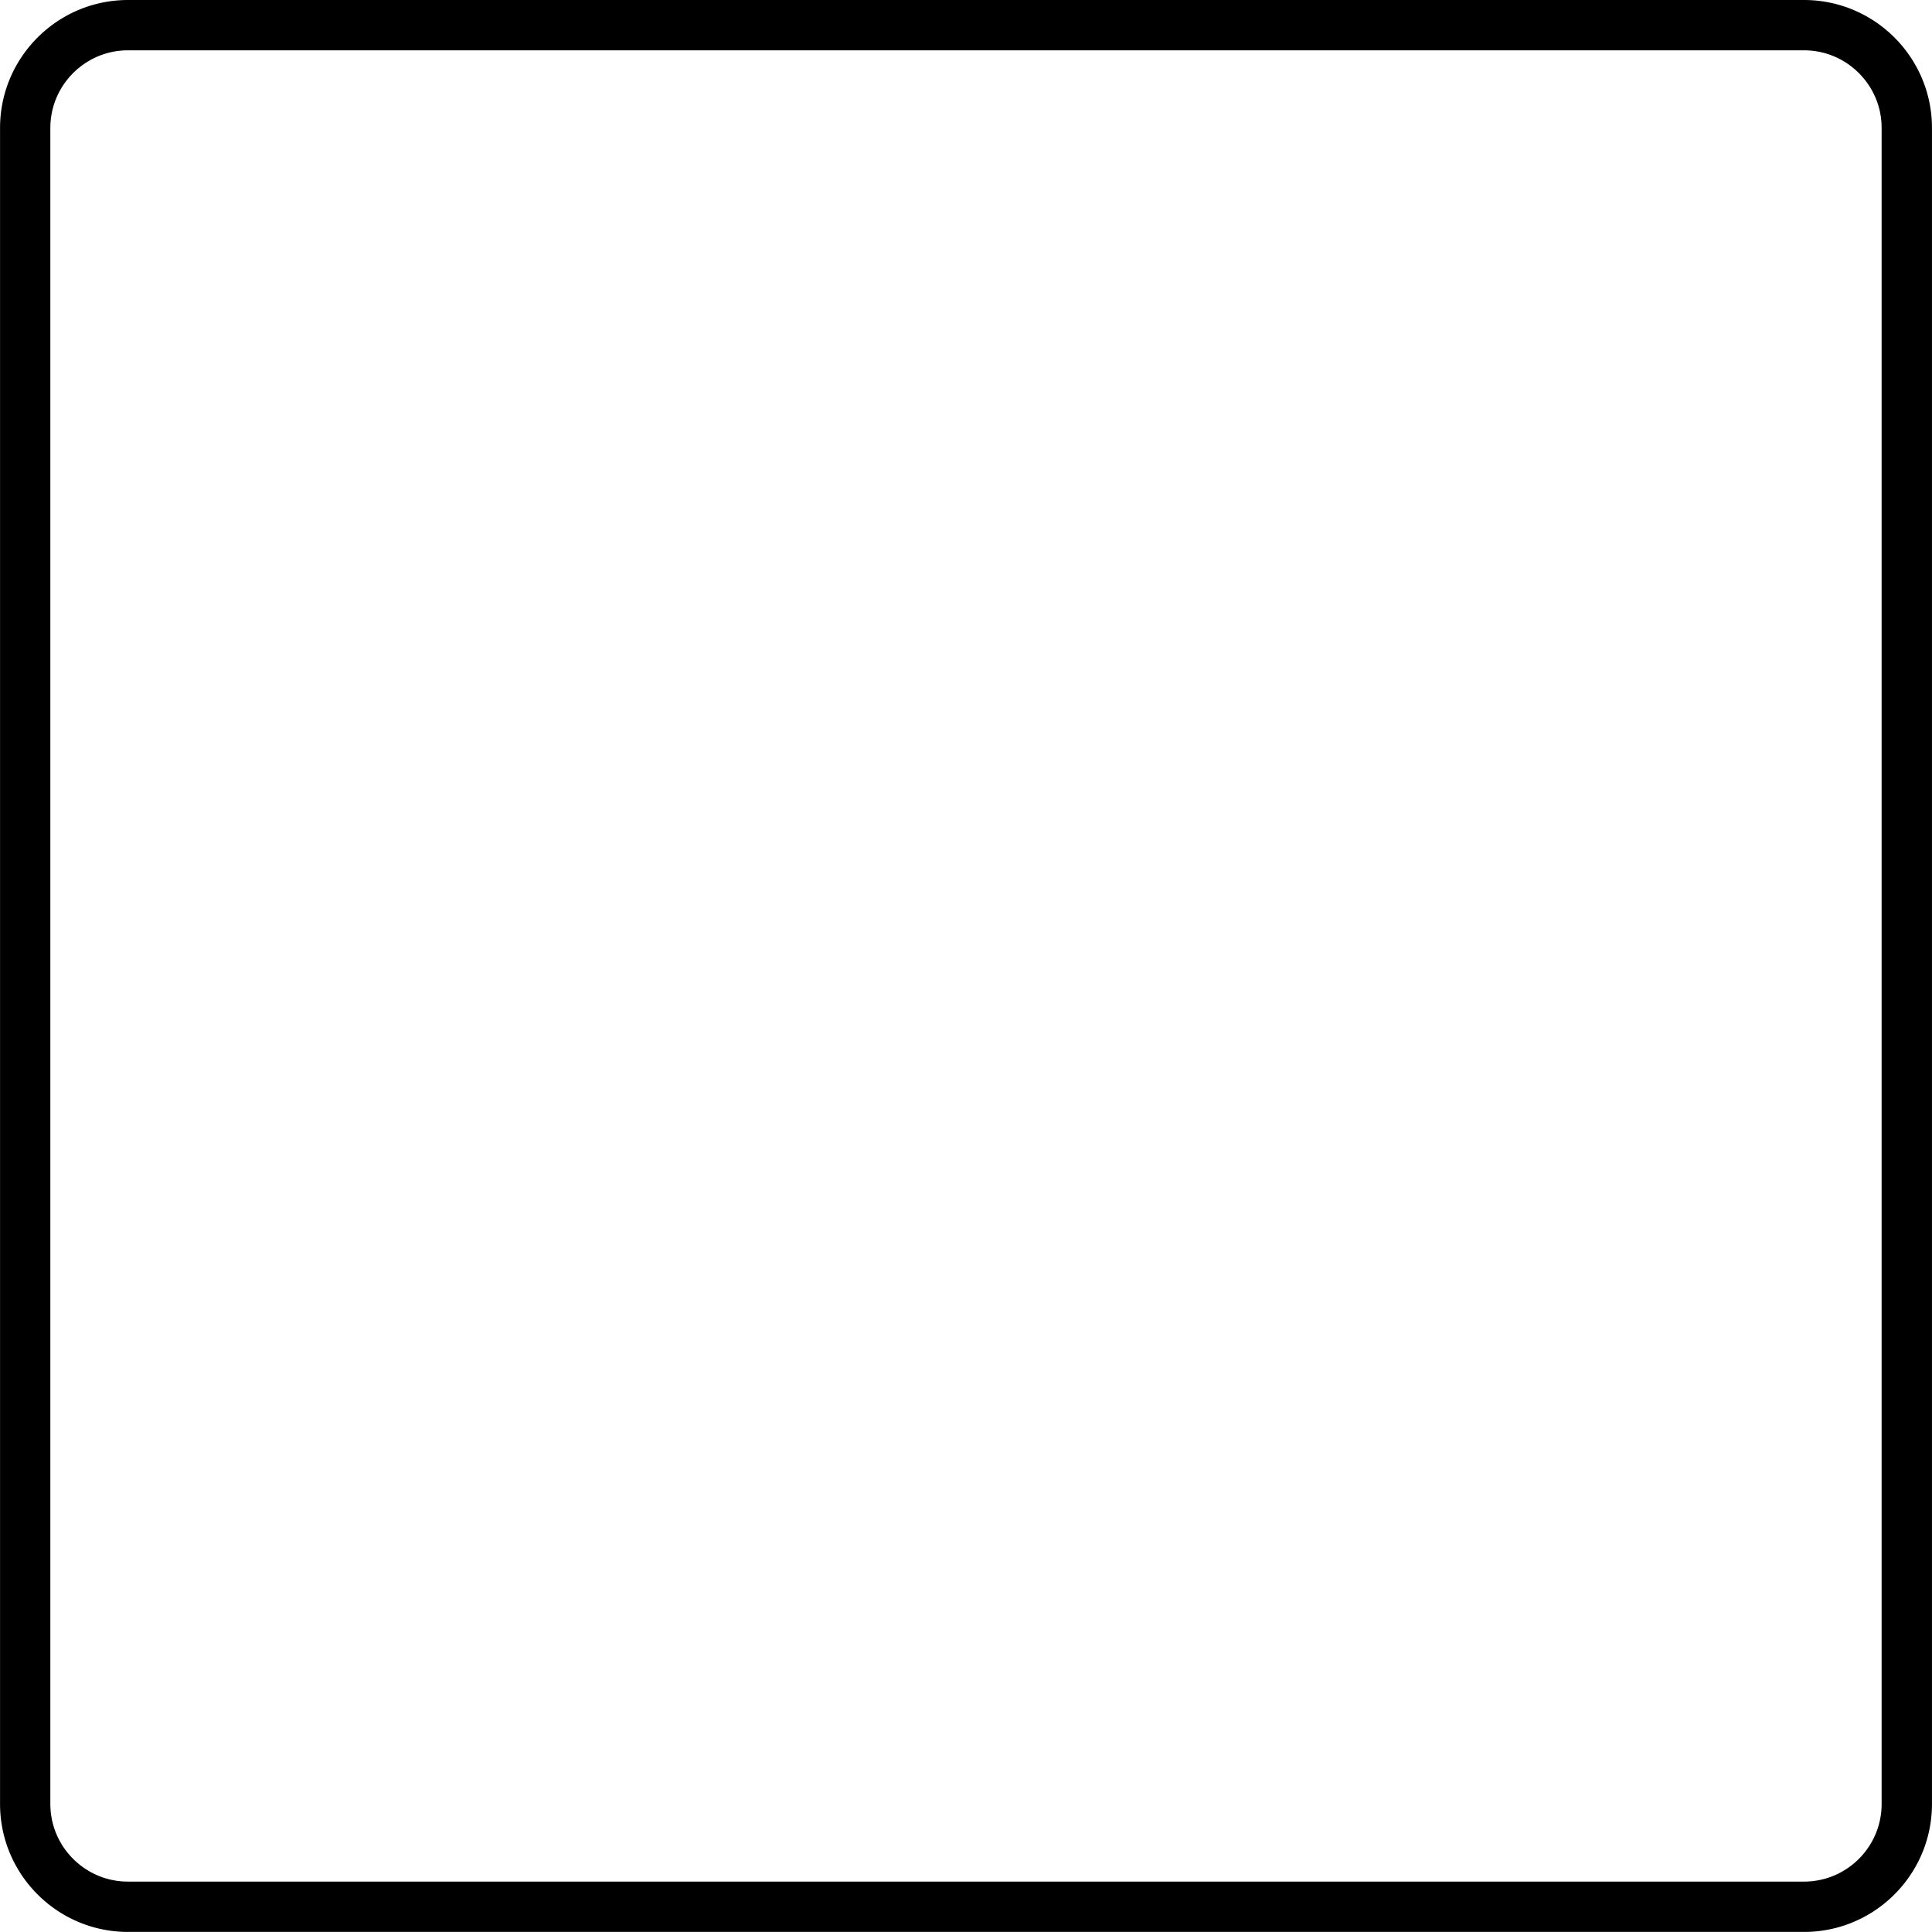<?xml version="1.0" encoding="UTF-8" standalone="no"?><!DOCTYPE svg PUBLIC "-//W3C//DTD SVG 1.1//EN" "http://www.w3.org/Graphics/SVG/1.1/DTD/svg11.dtd"><svg width="100%" height="100%" viewBox="0 0 3840 3840" version="1.1" xmlns="http://www.w3.org/2000/svg" xmlns:xlink="http://www.w3.org/1999/xlink" xml:space="preserve" xmlns:serif="http://www.serif.com/" style="fill-rule:evenodd;clip-rule:evenodd;stroke-linejoin:round;stroke-miterlimit:2;"><path d="M3586.27,0.001l0.822,0.004l0.821,0.007l0.822,0.009l0.82,0.012l0.82,0.014l0.819,0.017l0.819,0.019l0.817,0.022l0.818,0.025l0.816,0.027l0.816,0.03l0.816,0.032l0.814,0.035l0.814,0.037l0.814,0.04l0.812,0.043l0.812,0.045l0.812,0.048l0.81,0.05l0.81,0.053l0.81,0.055l0.808,0.058l0.808,0.06l0.807,0.063l0.807,0.065l0.806,0.068l0.805,0.07l0.804,0.073l0.804,0.075l0.803,0.078l0.802,0.08l0.801,0.083l0.801,0.085l0.8,0.088l0.799,0.09l0.799,0.093l0.798,0.095l0.797,0.098l0.796,0.1l0.795,0.102l0.795,0.105l0.794,0.108l0.793,0.11l0.793,0.112l0.791,0.115l0.791,0.117l0.79,0.119l0.789,0.122l0.789,0.125l0.787,0.127l0.787,0.129l0.786,0.131l0.785,0.135l0.785,0.136l0.783,0.139l0.783,0.141l0.782,0.144l0.781,0.146l0.781,0.148l0.779,0.151l0.779,0.153l0.777,0.156l0.777,0.158l0.776,0.16l0.775,0.162l0.775,0.165l0.773,0.168l0.773,0.169l0.771,0.172l0.771,0.175l0.77,0.176l0.769,0.179l0.768,0.181l0.768,0.184l0.766,0.186l0.765,0.188l0.765,0.191l0.764,0.193l0.762,0.195l0.762,0.197l0.761,0.2l0.76,0.202l0.759,0.204l0.758,0.207l0.757,0.209l0.756,0.211l0.756,0.214l0.754,0.215l0.753,0.218l0.753,0.22l0.751,0.223l0.751,0.225l0.749,0.227l0.749,0.229l0.747,0.231l0.747,0.234l0.746,0.236l0.744,0.238l0.744,0.24l0.742,0.243l0.742,0.245l0.741,0.247l0.739,0.249l0.739,0.252l0.737,0.253l0.737,0.256l0.735,0.258l0.735,0.26l0.733,0.263l0.733,0.264l0.731,0.267l0.731,0.269l0.729,0.271l0.728,0.273l0.727,0.275l0.727,0.278l0.725,0.28l0.724,0.282l0.723,0.284l0.721,0.286l0.721,0.288l0.72,0.29l0.718,0.293l0.718,0.295l0.716,0.296l0.716,0.299l0.714,0.301l0.713,0.304l0.712,0.305l0.711,0.307l0.71,0.31l0.708,0.311l0.708,0.314l0.706,0.315l0.706,0.318l0.704,0.32l0.703,0.322l0.702,0.324l0.7,0.326l0.7,0.328l0.698,0.33l0.697,0.333l0.696,0.334l0.695,0.336l0.694,0.339l0.693,0.34l0.691,0.342l0.69,0.345l0.689,0.346l0.688,0.349l0.686,0.351l0.686,0.352l0.684,0.355l0.683,0.356l0.682,0.359l0.68,0.361l0.68,0.362l0.678,0.365l0.677,0.366l0.675,0.369l0.675,0.37l0.673,0.373l0.672,0.374l0.67,0.377l0.67,0.378l0.668,0.381l0.667,0.382l0.666,0.384l0.664,0.386l0.663,0.389l0.662,0.39l0.661,0.392l0.659,0.394l0.658,0.396l0.657,0.398l0.655,0.399l0.654,0.402l0.653,0.404l0.651,0.405l0.651,0.408l0.648,0.409l0.648,0.411l0.646,0.413l0.645,0.415l0.644,0.417l0.642,0.419l0.641,0.42l0.639,0.423l0.639,0.424l0.637,0.427l0.635,0.428l0.634,0.43l0.633,0.432l0.631,0.433l0.631,0.436l0.628,0.437l0.628,0.439l0.625,0.441l0.625,0.443l0.623,0.445l0.622,0.446l0.62,0.449l0.619,0.45l0.618,0.452l0.616,0.454l0.615,0.455l0.613,0.458l0.612,0.459l0.611,0.461l0.609,0.463l0.607,0.464l0.606,0.466l0.605,0.468l0.604,0.47l0.601,0.472l0.601,0.473l0.599,0.476l0.597,0.476l0.596,0.479l0.595,0.481l0.593,0.482l0.592,0.484l0.59,0.485l0.588,0.488l0.588,0.489l0.585,0.491l0.585,0.492l0.582,0.494l0.581,0.496l0.58,0.498l0.578,0.499l0.577,0.502l0.575,0.502l0.574,0.505l0.572,0.506l0.57,0.508l0.569,0.509l0.568,0.512l0.566,0.513l0.564,0.514l0.563,0.516l0.561,0.518l0.56,0.52l0.558,0.521l0.557,0.523l0.555,0.524l0.554,0.527l0.552,0.527l0.55,0.53l0.549,0.531l0.547,0.533l0.545,0.534l0.544,0.536l0.543,0.537l0.54,0.54l0.54,0.54l0.537,0.543l0.536,0.544l0.534,0.545l0.533,0.547l0.531,0.549l0.53,0.55l0.527,0.552l0.527,0.554l0.524,0.555l0.523,0.557l0.521,0.558l0.52,0.56l0.518,0.561l0.516,0.563l0.514,0.564l0.513,0.566l0.512,0.568l0.509,0.569l0.508,0.57l0.506,0.572l0.505,0.574l0.502,0.575l0.502,0.577l0.499,0.578l0.498,0.58l0.496,0.581l0.494,0.582l0.492,0.585l0.491,0.585l0.489,0.588l0.488,0.588l0.485,0.59l0.484,0.592l0.482,0.593l0.481,0.595l0.479,0.596l0.476,0.597l0.476,0.599l0.473,0.601l0.472,0.601l0.47,0.604l0.468,0.605l0.466,0.606l0.464,0.607l0.463,0.609l0.461,0.611l0.459,0.612l0.458,0.613l0.455,0.615l0.454,0.616l0.452,0.618l0.45,0.619l0.449,0.62l0.446,0.622l0.445,0.623l0.443,0.625l0.441,0.625l0.439,0.628l0.437,0.628l0.436,0.631l0.433,0.631l0.432,0.633l0.43,0.634l0.428,0.635l0.427,0.637l0.424,0.639l0.423,0.639l0.42,0.641l0.419,0.642l0.417,0.644l0.415,0.645l0.413,0.646l0.411,0.648l0.409,0.648l0.408,0.651l0.405,0.651l0.404,0.653l0.402,0.654l0.399,0.655l0.398,0.657l0.396,0.658l0.394,0.659l0.392,0.661l0.39,0.662l0.389,0.663l0.386,0.664l0.384,0.666l0.382,0.667l0.381,0.668l0.378,0.67l0.377,0.67l0.374,0.672l0.373,0.673l0.37,0.675l0.369,0.675l0.366,0.677l0.365,0.678l0.362,0.68l0.361,0.68l0.359,0.682l0.356,0.683l0.355,0.684l0.352,0.686l0.351,0.686l0.349,0.688l0.346,0.689l0.345,0.69l0.342,0.691l0.34,0.693l0.339,0.694l0.336,0.695l0.334,0.696l0.333,0.697l0.33,0.698l0.328,0.7l0.326,0.7l0.324,0.702l0.322,0.703l0.32,0.704l0.318,0.706l0.315,0.706l0.314,0.708l0.311,0.708l0.31,0.71l0.307,0.711l0.305,0.712l0.304,0.713l0.301,0.714l0.299,0.716l0.296,0.716l0.295,0.718l0.293,0.718l0.29,0.72l0.288,0.721l0.286,0.721l0.284,0.723l0.282,0.724l0.28,0.725l0.278,0.727l0.275,0.727l0.273,0.728l0.271,0.729l0.269,0.731l0.267,0.731l0.264,0.733l0.263,0.733l0.26,0.735l0.258,0.735l0.256,0.737l0.253,0.737l0.252,0.739l0.249,0.739l0.247,0.741l0.245,0.742l0.243,0.742l0.24,0.744l0.238,0.744l0.236,0.746l0.234,0.747l0.231,0.747l0.229,0.749l0.227,0.749l0.225,0.751l0.223,0.751l0.22,0.753l0.218,0.753l0.215,0.754l0.214,0.756l0.211,0.756l0.209,0.757l0.207,0.758l0.204,0.759l0.202,0.76l0.2,0.761l0.197,0.762l0.195,0.762l0.193,0.764l0.191,0.765l0.188,0.765l0.186,0.766l0.184,0.768l0.181,0.768l0.179,0.769l0.176,0.77l0.175,0.771l0.172,0.771l0.169,0.773l0.168,0.773l0.165,0.775l0.162,0.775l0.16,0.776l0.158,0.777l0.156,0.777l0.153,0.779l0.151,0.779l0.148,0.781l0.146,0.781l0.144,0.782l0.141,0.783l0.139,0.783l0.136,0.785l0.135,0.785l0.131,0.786l0.129,0.787l0.127,0.787l0.125,0.789l0.122,0.789l0.119,0.79l0.117,0.791l0.115,0.791l0.112,0.793l0.11,0.793l0.108,0.794l0.105,0.795l0.102,0.795l0.1,0.796l0.098,0.797l0.095,0.798l0.093,0.799l0.09,0.799l0.088,0.8l0.085,0.801l0.083,0.801l0.08,0.802l0.078,0.803l0.075,0.804l0.073,0.804l0.07,0.805l0.068,0.806l0.065,0.807l0.063,0.807l0.06,0.808l0.058,0.808l0.055,0.81l0.053,0.81l0.05,0.81l0.048,0.812l0.045,0.812l0.043,0.812l0.04,0.814l0.037,0.814l0.035,0.814l0.032,0.816l0.03,0.816l0.027,0.816l0.025,0.818l0.022,0.817l0.019,0.819l0.017,0.819l0.014,0.82l0.012,0.82l0.009,0.822l0.007,0.821l0.004,0.822l0.001,0.823l0,3330.89l-0.001,0.823l-0.004,0.822l-0.007,0.821l-0.009,0.822l-0.012,0.82l-0.014,0.82l-0.017,0.819l-0.019,0.819l-0.022,0.817l-0.025,0.818l-0.027,0.816l-0.03,0.816l-0.032,0.816l-0.035,0.814l-0.037,0.814l-0.04,0.814l-0.043,0.812l-0.045,0.812l-0.048,0.812l-0.05,0.81l-0.053,0.81l-0.055,0.81l-0.058,0.808l-0.06,0.808l-0.063,0.807l-0.065,0.807l-0.068,0.806l-0.07,0.805l-0.073,0.804l-0.075,0.804l-0.078,0.803l-0.08,0.802l-0.083,0.801l-0.085,0.801l-0.088,0.8l-0.09,0.799l-0.093,0.799l-0.095,0.798l-0.098,0.797l-0.1,0.796l-0.102,0.795l-0.105,0.795l-0.108,0.794l-0.11,0.793l-0.112,0.793l-0.115,0.791l-0.117,0.791l-0.119,0.79l-0.122,0.789l-0.125,0.789l-0.127,0.787l-0.129,0.787l-0.131,0.786l-0.135,0.785l-0.136,0.785l-0.139,0.783l-0.141,0.783l-0.144,0.782l-0.146,0.781l-0.148,0.781l-0.151,0.779l-0.153,0.779l-0.156,0.777l-0.158,0.777l-0.16,0.776l-0.162,0.775l-0.165,0.775l-0.168,0.773l-0.169,0.773l-0.172,0.771l-0.175,0.771l-0.176,0.77l-0.179,0.769l-0.181,0.768l-0.184,0.768l-0.186,0.766l-0.188,0.765l-0.191,0.765l-0.193,0.764l-0.195,0.762l-0.197,0.762l-0.2,0.761l-0.202,0.76l-0.204,0.759l-0.207,0.758l-0.209,0.757l-0.211,0.756l-0.214,0.756l-0.215,0.754l-0.218,0.753l-0.22,0.753l-0.223,0.751l-0.225,0.751l-0.227,0.749l-0.229,0.749l-0.231,0.747l-0.234,0.747l-0.236,0.746l-0.238,0.744l-0.24,0.744l-0.243,0.742l-0.245,0.742l-0.247,0.741l-0.249,0.739l-0.252,0.739l-0.253,0.737l-0.256,0.737l-0.258,0.735l-0.26,0.735l-0.263,0.733l-0.264,0.733l-0.267,0.731l-0.269,0.731l-0.271,0.729l-0.273,0.728l-0.275,0.727l-0.278,0.727l-0.28,0.725l-0.282,0.724l-0.284,0.723l-0.286,0.721l-0.288,0.721l-0.29,0.72l-0.293,0.718l-0.295,0.718l-0.296,0.716l-0.299,0.716l-0.301,0.714l-0.304,0.713l-0.305,0.712l-0.307,0.711l-0.31,0.71l-0.311,0.708l-0.314,0.708l-0.315,0.706l-0.318,0.706l-0.32,0.704l-0.322,0.703l-0.324,0.702l-0.326,0.7l-0.328,0.7l-0.33,0.698l-0.333,0.697l-0.334,0.696l-0.336,0.695l-0.339,0.694l-0.34,0.693l-0.342,0.691l-0.345,0.69l-0.346,0.689l-0.349,0.688l-0.351,0.686l-0.352,0.686l-0.355,0.684l-0.356,0.683l-0.359,0.682l-0.361,0.68l-0.362,0.68l-0.365,0.678l-0.366,0.677l-0.369,0.675l-0.37,0.675l-0.373,0.673l-0.374,0.672l-0.377,0.67l-0.378,0.67l-0.381,0.668l-0.382,0.667l-0.384,0.666l-0.386,0.664l-0.389,0.663l-0.39,0.662l-0.392,0.661l-0.394,0.659l-0.396,0.658l-0.398,0.657l-0.399,0.655l-0.402,0.654l-0.404,0.653l-0.405,0.651l-0.408,0.651l-0.409,0.648l-0.411,0.648l-0.413,0.646l-0.415,0.645l-0.417,0.644l-0.419,0.642l-0.42,0.641l-0.423,0.639l-0.424,0.639l-0.427,0.637l-0.428,0.635l-0.43,0.634l-0.432,0.633l-0.433,0.631l-0.436,0.631l-0.437,0.628l-0.439,0.628l-0.441,0.625l-0.443,0.625l-0.445,0.623l-0.446,0.622l-0.449,0.62l-0.45,0.619l-0.452,0.618l-0.454,0.616l-0.455,0.615l-0.458,0.613l-0.459,0.612l-0.461,0.611l-0.463,0.609l-0.464,0.607l-0.466,0.606l-0.468,0.605l-0.47,0.604l-0.472,0.601l-0.473,0.601l-0.476,0.599l-0.476,0.597l-0.479,0.596l-0.481,0.595l-0.482,0.593l-0.484,0.592l-0.485,0.59l-0.488,0.588l-0.489,0.588l-0.491,0.585l-0.492,0.585l-0.494,0.582l-0.496,0.581l-0.498,0.58l-0.499,0.578l-0.502,0.577l-0.502,0.575l-0.505,0.574l-0.506,0.572l-0.508,0.57l-0.509,0.569l-0.512,0.568l-0.513,0.566l-0.514,0.564l-0.516,0.563l-0.518,0.561l-0.52,0.56l-0.521,0.558l-0.523,0.557l-0.524,0.555l-0.527,0.554l-0.527,0.552l-0.53,0.55l-0.531,0.549l-0.533,0.547l-0.534,0.545l-0.536,0.544l-0.537,0.543l-0.54,0.54l-0.54,0.54l-0.543,0.537l-0.544,0.536l-0.545,0.534l-0.547,0.533l-0.549,0.531l-0.55,0.53l-0.552,0.527l-0.554,0.527l-0.555,0.524l-0.557,0.523l-0.558,0.521l-0.56,0.52l-0.561,0.518l-0.563,0.516l-0.564,0.514l-0.566,0.513l-0.568,0.512l-0.569,0.509l-0.57,0.508l-0.572,0.506l-0.574,0.505l-0.575,0.502l-0.577,0.502l-0.578,0.499l-0.58,0.498l-0.581,0.496l-0.582,0.494l-0.585,0.492l-0.585,0.491l-0.588,0.489l-0.588,0.488l-0.59,0.485l-0.592,0.484l-0.593,0.482l-0.595,0.481l-0.596,0.479l-0.597,0.476l-0.599,0.476l-0.601,0.473l-0.601,0.472l-0.604,0.47l-0.605,0.468l-0.606,0.466l-0.607,0.464l-0.609,0.463l-0.611,0.461l-0.612,0.459l-0.613,0.458l-0.615,0.455l-0.616,0.454l-0.618,0.452l-0.619,0.45l-0.62,0.449l-0.622,0.446l-0.623,0.445l-0.625,0.443l-0.625,0.441l-0.628,0.439l-0.628,0.437l-0.631,0.436l-0.631,0.433l-0.633,0.432l-0.634,0.43l-0.635,0.428l-0.637,0.427l-0.639,0.424l-0.639,0.423l-0.641,0.42l-0.642,0.419l-0.644,0.417l-0.645,0.415l-0.646,0.413l-0.648,0.411l-0.648,0.409l-0.651,0.408l-0.651,0.405l-0.653,0.404l-0.654,0.402l-0.655,0.399l-0.657,0.398l-0.658,0.396l-0.659,0.394l-0.661,0.392l-0.662,0.39l-0.663,0.389l-0.664,0.386l-0.666,0.384l-0.667,0.382l-0.668,0.381l-0.67,0.378l-0.67,0.377l-0.672,0.374l-0.673,0.373l-0.675,0.37l-0.675,0.369l-0.677,0.366l-0.678,0.365l-0.68,0.362l-0.68,0.361l-0.682,0.359l-0.683,0.356l-0.684,0.355l-0.686,0.352l-0.686,0.351l-0.688,0.349l-0.689,0.346l-0.69,0.345l-0.691,0.342l-0.693,0.34l-0.694,0.339l-0.695,0.336l-0.696,0.334l-0.697,0.333l-0.698,0.33l-0.7,0.328l-0.7,0.326l-0.702,0.324l-0.703,0.322l-0.704,0.32l-0.706,0.318l-0.706,0.315l-0.708,0.314l-0.708,0.311l-0.71,0.31l-0.711,0.307l-0.712,0.305l-0.713,0.304l-0.714,0.301l-0.716,0.299l-0.716,0.296l-0.718,0.295l-0.718,0.293l-0.72,0.29l-0.721,0.288l-0.721,0.286l-0.723,0.284l-0.724,0.282l-0.725,0.28l-0.727,0.278l-0.727,0.275l-0.728,0.273l-0.729,0.271l-0.731,0.269l-0.731,0.267l-0.733,0.264l-0.733,0.263l-0.735,0.26l-0.735,0.258l-0.737,0.256l-0.737,0.253l-0.739,0.252l-0.739,0.249l-0.741,0.247l-0.742,0.245l-0.742,0.243l-0.744,0.24l-0.744,0.238l-0.746,0.236l-0.747,0.234l-0.747,0.231l-0.749,0.229l-0.749,0.227l-0.751,0.225l-0.751,0.223l-0.753,0.22l-0.753,0.218l-0.754,0.215l-0.756,0.214l-0.756,0.211l-0.757,0.209l-0.758,0.207l-0.759,0.204l-0.76,0.202l-0.761,0.2l-0.762,0.197l-0.762,0.195l-0.764,0.193l-0.765,0.191l-0.765,0.188l-0.766,0.186l-0.768,0.184l-0.768,0.181l-0.769,0.179l-0.77,0.176l-0.771,0.175l-0.771,0.172l-0.773,0.169l-0.773,0.168l-0.775,0.165l-0.775,0.162l-0.776,0.16l-0.777,0.158l-0.777,0.156l-0.779,0.153l-0.779,0.151l-0.781,0.148l-0.781,0.146l-0.782,0.144l-0.783,0.141l-0.783,0.139l-0.785,0.136l-0.785,0.135l-0.786,0.131l-0.787,0.129l-0.787,0.127l-0.789,0.125l-0.789,0.122l-0.79,0.119l-0.791,0.117l-0.791,0.115l-0.793,0.112l-0.793,0.11l-0.794,0.108l-0.795,0.105l-0.795,0.102l-0.796,0.1l-0.797,0.098l-0.798,0.095l-0.799,0.093l-0.799,0.09l-0.8,0.088l-0.801,0.085l-0.801,0.083l-0.802,0.08l-0.803,0.078l-0.804,0.075l-0.804,0.073l-0.805,0.07l-0.806,0.068l-0.807,0.065l-0.807,0.063l-0.808,0.06l-0.808,0.058l-0.81,0.055l-0.81,0.053l-0.81,0.05l-0.812,0.048l-0.812,0.045l-0.812,0.043l-0.814,0.04l-0.814,0.037l-0.814,0.035l-0.816,0.032l-0.816,0.03l-0.816,0.027l-0.818,0.025l-0.817,0.022l-0.819,0.019l-0.819,0.017l-0.82,0.014l-0.82,0.012l-0.822,0.009l-0.821,0.007l-0.822,0.004l-0.823,0.001l-3330.89,0l-0.823,-0.001l-0.822,-0.004l-0.821,-0.007l-0.822,-0.009l-0.82,-0.012l-0.82,-0.014l-0.819,-0.017l-0.819,-0.019l-0.817,-0.022l-0.818,-0.025l-0.816,-0.027l-0.816,-0.03l-0.816,-0.032l-0.814,-0.035l-0.814,-0.037l-0.814,-0.04l-0.812,-0.043l-0.812,-0.045l-0.812,-0.048l-0.81,-0.05l-0.81,-0.053l-0.81,-0.055l-0.808,-0.058l-0.808,-0.06l-0.807,-0.063l-0.807,-0.065l-0.806,-0.068l-0.805,-0.07l-0.804,-0.073l-0.804,-0.075l-0.803,-0.078l-0.802,-0.08l-0.801,-0.083l-0.801,-0.085l-0.8,-0.088l-0.799,-0.09l-0.799,-0.093l-0.798,-0.095l-0.797,-0.098l-0.796,-0.1l-0.795,-0.102l-0.795,-0.105l-0.794,-0.108l-0.793,-0.11l-0.793,-0.112l-0.791,-0.115l-0.791,-0.117l-0.79,-0.119l-0.789,-0.122l-0.789,-0.125l-0.787,-0.127l-0.787,-0.129l-0.786,-0.131l-0.785,-0.135l-0.785,-0.136l-0.783,-0.139l-0.783,-0.141l-0.782,-0.144l-0.781,-0.146l-0.781,-0.148l-0.779,-0.151l-0.779,-0.153l-0.777,-0.156l-0.777,-0.158l-0.776,-0.16l-0.775,-0.162l-0.775,-0.165l-0.773,-0.168l-0.773,-0.169l-0.771,-0.172l-0.771,-0.175l-0.77,-0.176l-0.769,-0.179l-0.768,-0.181l-0.768,-0.184l-0.766,-0.186l-0.765,-0.188l-0.765,-0.191l-0.764,-0.193l-0.762,-0.195l-0.762,-0.197l-0.761,-0.2l-0.76,-0.202l-0.759,-0.204l-0.758,-0.207l-0.757,-0.209l-0.756,-0.211l-0.756,-0.214l-0.754,-0.215l-0.753,-0.218l-0.753,-0.22l-0.751,-0.223l-0.751,-0.225l-0.749,-0.227l-0.749,-0.229l-0.747,-0.231l-0.747,-0.234l-0.746,-0.236l-0.744,-0.238l-0.744,-0.24l-0.742,-0.243l-0.742,-0.245l-0.741,-0.247l-0.739,-0.249l-0.739,-0.252l-0.737,-0.253l-0.737,-0.256l-0.735,-0.258l-0.735,-0.26l-0.733,-0.263l-0.733,-0.264l-0.731,-0.267l-0.731,-0.269l-0.729,-0.271l-0.728,-0.273l-0.727,-0.275l-0.727,-0.278l-0.725,-0.28l-0.724,-0.282l-0.723,-0.284l-0.721,-0.286l-0.721,-0.288l-0.72,-0.29l-0.718,-0.293l-0.718,-0.295l-0.716,-0.296l-0.716,-0.299l-0.714,-0.301l-0.713,-0.304l-0.712,-0.305l-0.711,-0.307l-0.71,-0.31l-0.708,-0.311l-0.708,-0.314l-0.706,-0.315l-0.706,-0.318l-0.704,-0.32l-0.703,-0.322l-0.702,-0.324l-0.7,-0.326l-0.7,-0.328l-0.698,-0.33l-0.697,-0.333l-0.696,-0.334l-0.695,-0.336l-0.694,-0.339l-0.693,-0.34l-0.691,-0.342l-0.69,-0.345l-0.689,-0.346l-0.688,-0.349l-0.686,-0.351l-0.686,-0.352l-0.684,-0.355l-0.683,-0.356l-0.682,-0.359l-0.68,-0.361l-0.68,-0.362l-0.678,-0.365l-0.677,-0.366l-0.675,-0.369l-0.675,-0.37l-0.673,-0.373l-0.672,-0.374l-0.67,-0.377l-0.67,-0.378l-0.668,-0.381l-0.667,-0.382l-0.666,-0.384l-0.664,-0.386l-0.663,-0.389l-0.662,-0.39l-0.661,-0.392l-0.659,-0.394l-0.658,-0.396l-0.657,-0.398l-0.655,-0.399l-0.654,-0.402l-0.653,-0.404l-0.651,-0.405l-0.651,-0.408l-0.648,-0.409l-0.648,-0.411l-0.646,-0.413l-0.645,-0.415l-0.644,-0.417l-0.642,-0.419l-0.641,-0.42l-0.639,-0.423l-0.639,-0.424l-0.637,-0.427l-0.635,-0.428l-0.634,-0.43l-0.633,-0.432l-0.631,-0.433l-0.631,-0.436l-0.628,-0.437l-0.628,-0.439l-0.625,-0.441l-0.625,-0.443l-0.623,-0.445l-0.622,-0.446l-0.62,-0.449l-0.619,-0.45l-0.618,-0.452l-0.616,-0.454l-0.615,-0.455l-0.613,-0.458l-0.612,-0.459l-0.611,-0.461l-0.609,-0.463l-0.607,-0.464l-0.606,-0.466l-0.605,-0.468l-0.604,-0.47l-0.601,-0.472l-0.601,-0.473l-0.599,-0.476l-0.597,-0.476l-0.596,-0.479l-0.595,-0.481l-0.593,-0.482l-0.592,-0.484l-0.59,-0.485l-0.588,-0.488l-0.588,-0.489l-0.585,-0.491l-0.585,-0.492l-0.582,-0.494l-0.581,-0.496l-0.58,-0.498l-0.578,-0.499l-0.577,-0.502l-0.575,-0.502l-0.574,-0.505l-0.572,-0.506l-0.57,-0.508l-0.569,-0.509l-0.568,-0.512l-0.566,-0.513l-0.564,-0.514l-0.563,-0.516l-0.561,-0.518l-0.56,-0.52l-0.558,-0.521l-0.557,-0.523l-0.555,-0.524l-0.554,-0.527l-0.552,-0.527l-0.55,-0.53l-0.549,-0.531l-0.547,-0.533l-0.545,-0.534l-0.544,-0.536l-0.543,-0.537l-0.54,-0.54l-0.54,-0.54l-0.537,-0.543l-0.536,-0.544l-0.534,-0.545l-0.533,-0.547l-0.531,-0.549l-0.53,-0.55l-0.527,-0.552l-0.527,-0.554l-0.524,-0.555l-0.523,-0.557l-0.521,-0.558l-0.52,-0.56l-0.518,-0.561l-0.516,-0.563l-0.514,-0.564l-0.513,-0.566l-0.512,-0.568l-0.509,-0.569l-0.508,-0.57l-0.506,-0.572l-0.505,-0.574l-0.502,-0.575l-0.502,-0.577l-0.499,-0.578l-0.498,-0.58l-0.496,-0.581l-0.494,-0.582l-0.492,-0.585l-0.491,-0.585l-0.489,-0.588l-0.488,-0.588l-0.485,-0.59l-0.484,-0.592l-0.482,-0.593l-0.481,-0.595l-0.479,-0.596l-0.476,-0.597l-0.476,-0.599l-0.473,-0.601l-0.472,-0.601l-0.47,-0.604l-0.468,-0.605l-0.466,-0.606l-0.464,-0.607l-0.463,-0.609l-0.461,-0.611l-0.459,-0.612l-0.458,-0.613l-0.455,-0.615l-0.454,-0.616l-0.452,-0.618l-0.45,-0.619l-0.449,-0.62l-0.446,-0.622l-0.445,-0.623l-0.443,-0.625l-0.441,-0.625l-0.439,-0.628l-0.437,-0.628l-0.436,-0.631l-0.433,-0.631l-0.432,-0.633l-0.43,-0.634l-0.428,-0.635l-0.427,-0.637l-0.424,-0.639l-0.423,-0.639l-0.42,-0.641l-0.419,-0.642l-0.417,-0.644l-0.415,-0.645l-0.413,-0.646l-0.411,-0.648l-0.409,-0.648l-0.408,-0.651l-0.405,-0.651l-0.404,-0.653l-0.402,-0.654l-0.399,-0.655l-0.398,-0.657l-0.396,-0.658l-0.394,-0.659l-0.392,-0.661l-0.39,-0.662l-0.389,-0.663l-0.386,-0.664l-0.384,-0.666l-0.382,-0.667l-0.381,-0.668l-0.378,-0.67l-0.377,-0.67l-0.374,-0.672l-0.373,-0.673l-0.37,-0.675l-0.369,-0.675l-0.366,-0.677l-0.365,-0.678l-0.362,-0.68l-0.361,-0.68l-0.359,-0.682l-0.356,-0.683l-0.355,-0.684l-0.352,-0.686l-0.351,-0.686l-0.349,-0.688l-0.346,-0.689l-0.345,-0.69l-0.342,-0.691l-0.34,-0.693l-0.339,-0.694l-0.336,-0.695l-0.334,-0.696l-0.333,-0.697l-0.33,-0.698l-0.328,-0.7l-0.326,-0.7l-0.324,-0.702l-0.322,-0.703l-0.32,-0.704l-0.318,-0.706l-0.315,-0.706l-0.314,-0.708l-0.311,-0.708l-0.31,-0.71l-0.307,-0.711l-0.305,-0.712l-0.304,-0.713l-0.301,-0.714l-0.299,-0.716l-0.296,-0.716l-0.295,-0.718l-0.293,-0.718l-0.29,-0.72l-0.288,-0.721l-0.286,-0.721l-0.284,-0.723l-0.282,-0.724l-0.28,-0.725l-0.278,-0.727l-0.275,-0.727l-0.273,-0.728l-0.271,-0.729l-0.269,-0.731l-0.267,-0.731l-0.264,-0.733l-0.263,-0.733l-0.26,-0.735l-0.258,-0.735l-0.256,-0.737l-0.253,-0.737l-0.252,-0.739l-0.249,-0.739l-0.247,-0.741l-0.245,-0.742l-0.243,-0.742l-0.24,-0.744l-0.238,-0.744l-0.236,-0.746l-0.234,-0.747l-0.231,-0.747l-0.229,-0.749l-0.227,-0.749l-0.225,-0.751l-0.223,-0.751l-0.22,-0.753l-0.218,-0.753l-0.215,-0.754l-0.214,-0.756l-0.211,-0.756l-0.209,-0.757l-0.207,-0.758l-0.204,-0.759l-0.202,-0.76l-0.2,-0.761l-0.197,-0.762l-0.195,-0.762l-0.193,-0.764l-0.191,-0.765l-0.188,-0.765l-0.186,-0.766l-0.184,-0.768l-0.181,-0.768l-0.179,-0.769l-0.176,-0.77l-0.175,-0.771l-0.172,-0.771l-0.169,-0.773l-0.168,-0.773l-0.165,-0.775l-0.162,-0.775l-0.16,-0.776l-0.158,-0.777l-0.156,-0.777l-0.153,-0.779l-0.151,-0.779l-0.148,-0.781l-0.146,-0.781l-0.144,-0.782l-0.141,-0.783l-0.139,-0.783l-0.136,-0.785l-0.135,-0.785l-0.131,-0.786l-0.129,-0.787l-0.127,-0.787l-0.125,-0.789l-0.122,-0.789l-0.119,-0.79l-0.117,-0.791l-0.115,-0.791l-0.112,-0.793l-0.11,-0.793l-0.108,-0.794l-0.105,-0.795l-0.102,-0.795l-0.1,-0.796l-0.098,-0.797l-0.095,-0.798l-0.093,-0.799l-0.09,-0.799l-0.088,-0.8l-0.085,-0.801l-0.083,-0.801l-0.08,-0.802l-0.078,-0.803l-0.075,-0.804l-0.073,-0.804l-0.07,-0.805l-0.068,-0.806l-0.065,-0.807l-0.063,-0.807l-0.06,-0.808l-0.058,-0.808l-0.055,-0.81l-0.053,-0.81l-0.05,-0.81l-0.048,-0.812l-0.045,-0.812l-0.043,-0.812l-0.04,-0.814l-0.037,-0.814l-0.035,-0.814l-0.032,-0.816l-0.03,-0.816l-0.027,-0.816l-0.025,-0.818l-0.022,-0.817l-0.019,-0.819l-0.017,-0.819l-0.014,-0.82l-0.012,-0.82l-0.009,-0.822l-0.007,-0.821l-0.004,-0.822l-0.001,-0.823l0,-3330.89l0.001,-0.823l0.004,-0.822l0.007,-0.821l0.009,-0.822l0.012,-0.82l0.014,-0.82l0.017,-0.819l0.019,-0.819l0.022,-0.817l0.025,-0.818l0.027,-0.816l0.03,-0.816l0.032,-0.816l0.035,-0.814l0.037,-0.814l0.04,-0.814l0.043,-0.812l0.045,-0.812l0.048,-0.812l0.05,-0.81l0.053,-0.81l0.055,-0.81l0.058,-0.808l0.06,-0.808l0.063,-0.807l0.065,-0.807l0.068,-0.806l0.07,-0.805l0.073,-0.804l0.075,-0.804l0.078,-0.803l0.08,-0.802l0.083,-0.801l0.085,-0.801l0.088,-0.8l0.09,-0.799l0.093,-0.799l0.095,-0.798l0.098,-0.797l0.1,-0.796l0.102,-0.795l0.105,-0.795l0.108,-0.794l0.11,-0.793l0.112,-0.793l0.115,-0.791l0.117,-0.791l0.119,-0.79l0.122,-0.789l0.125,-0.789l0.127,-0.787l0.129,-0.787l0.131,-0.786l0.135,-0.785l0.136,-0.785l0.139,-0.783l0.141,-0.783l0.144,-0.782l0.146,-0.781l0.148,-0.781l0.151,-0.779l0.153,-0.779l0.156,-0.777l0.158,-0.777l0.16,-0.776l0.162,-0.775l0.165,-0.775l0.168,-0.773l0.169,-0.773l0.172,-0.771l0.175,-0.771l0.176,-0.77l0.179,-0.769l0.181,-0.768l0.184,-0.768l0.186,-0.766l0.188,-0.765l0.191,-0.765l0.193,-0.764l0.195,-0.762l0.197,-0.762l0.2,-0.761l0.202,-0.76l0.204,-0.759l0.207,-0.758l0.209,-0.757l0.211,-0.756l0.214,-0.756l0.215,-0.754l0.218,-0.753l0.22,-0.753l0.223,-0.751l0.225,-0.751l0.227,-0.749l0.229,-0.749l0.231,-0.747l0.234,-0.747l0.236,-0.746l0.238,-0.744l0.24,-0.744l0.243,-0.742l0.245,-0.742l0.247,-0.741l0.249,-0.739l0.252,-0.739l0.253,-0.737l0.256,-0.737l0.258,-0.735l0.26,-0.735l0.263,-0.733l0.264,-0.733l0.267,-0.731l0.269,-0.731l0.271,-0.729l0.273,-0.728l0.275,-0.727l0.278,-0.727l0.28,-0.725l0.282,-0.724l0.284,-0.723l0.286,-0.721l0.288,-0.721l0.29,-0.72l0.293,-0.718l0.295,-0.718l0.296,-0.716l0.299,-0.716l0.301,-0.714l0.304,-0.713l0.305,-0.712l0.307,-0.711l0.31,-0.71l0.311,-0.708l0.314,-0.708l0.315,-0.706l0.318,-0.706l0.32,-0.704l0.322,-0.703l0.324,-0.702l0.326,-0.7l0.328,-0.7l0.33,-0.698l0.333,-0.697l0.334,-0.696l0.336,-0.695l0.339,-0.694l0.34,-0.693l0.342,-0.691l0.345,-0.69l0.346,-0.689l0.349,-0.688l0.351,-0.686l0.352,-0.686l0.355,-0.684l0.356,-0.683l0.359,-0.682l0.361,-0.68l0.362,-0.68l0.365,-0.678l0.366,-0.677l0.369,-0.675l0.37,-0.675l0.373,-0.673l0.374,-0.672l0.377,-0.67l0.378,-0.67l0.381,-0.668l0.382,-0.667l0.384,-0.666l0.386,-0.664l0.389,-0.663l0.39,-0.662l0.392,-0.661l0.394,-0.659l0.396,-0.658l0.398,-0.657l0.399,-0.655l0.402,-0.654l0.404,-0.653l0.405,-0.651l0.408,-0.651l0.409,-0.648l0.411,-0.648l0.413,-0.646l0.415,-0.645l0.417,-0.644l0.419,-0.642l0.42,-0.641l0.423,-0.639l0.424,-0.639l0.427,-0.637l0.428,-0.635l0.43,-0.634l0.432,-0.633l0.433,-0.631l0.436,-0.631l0.437,-0.628l0.439,-0.628l0.441,-0.625l0.443,-0.625l0.445,-0.623l0.446,-0.622l0.449,-0.62l0.45,-0.619l0.452,-0.618l0.454,-0.616l0.455,-0.615l0.458,-0.613l0.459,-0.612l0.461,-0.611l0.463,-0.609l0.464,-0.607l0.466,-0.606l0.468,-0.605l0.47,-0.604l0.472,-0.601l0.473,-0.601l0.476,-0.599l0.476,-0.597l0.479,-0.596l0.481,-0.595l0.482,-0.593l0.484,-0.592l0.485,-0.59l0.488,-0.588l0.489,-0.588l0.491,-0.585l0.492,-0.585l0.494,-0.582l0.496,-0.581l0.498,-0.58l0.499,-0.578l0.502,-0.577l0.502,-0.575l0.505,-0.574l0.506,-0.572l0.508,-0.57l0.509,-0.569l0.512,-0.568l0.513,-0.566l0.514,-0.564l0.516,-0.563l0.518,-0.561l0.52,-0.56l0.521,-0.558l0.523,-0.557l0.524,-0.555l0.527,-0.554l0.527,-0.552l0.53,-0.55l0.531,-0.549l0.533,-0.547l0.534,-0.545l0.536,-0.544l0.537,-0.543l0.54,-0.54l0.54,-0.54l0.543,-0.537l0.544,-0.536l0.545,-0.534l0.547,-0.533l0.549,-0.531l0.55,-0.53l0.552,-0.527l0.554,-0.527l0.555,-0.524l0.557,-0.523l0.558,-0.521l0.56,-0.52l0.561,-0.518l0.563,-0.516l0.564,-0.514l0.566,-0.513l0.568,-0.512l0.569,-0.509l0.57,-0.508l0.572,-0.506l0.574,-0.505l0.575,-0.502l0.577,-0.502l0.578,-0.499l0.58,-0.498l0.581,-0.496l0.582,-0.494l0.585,-0.492l0.585,-0.491l0.588,-0.489l0.588,-0.488l0.59,-0.485l0.592,-0.484l0.593,-0.482l0.595,-0.481l0.596,-0.479l0.597,-0.476l0.599,-0.476l0.601,-0.473l0.601,-0.472l0.604,-0.47l0.605,-0.468l0.606,-0.466l0.607,-0.464l0.609,-0.463l0.611,-0.461l0.612,-0.459l0.613,-0.458l0.615,-0.455l0.616,-0.454l0.618,-0.452l0.619,-0.45l0.62,-0.449l0.622,-0.446l0.623,-0.445l0.625,-0.443l0.625,-0.441l0.628,-0.439l0.628,-0.437l0.631,-0.436l0.631,-0.433l0.633,-0.432l0.634,-0.43l0.635,-0.428l0.637,-0.427l0.639,-0.424l0.639,-0.423l0.641,-0.42l0.642,-0.419l0.644,-0.417l0.645,-0.415l0.646,-0.413l0.648,-0.411l0.648,-0.409l0.651,-0.408l0.651,-0.405l0.653,-0.404l0.654,-0.402l0.655,-0.399l0.657,-0.398l0.658,-0.396l0.659,-0.394l0.661,-0.392l0.662,-0.39l0.663,-0.389l0.664,-0.386l0.666,-0.384l0.667,-0.382l0.668,-0.381l0.67,-0.378l0.67,-0.377l0.672,-0.374l0.673,-0.373l0.675,-0.37l0.675,-0.369l0.677,-0.366l0.678,-0.365l0.68,-0.362l0.68,-0.361l0.682,-0.359l0.683,-0.356l0.684,-0.355l0.686,-0.352l0.686,-0.351l0.688,-0.349l0.689,-0.346l0.69,-0.345l0.691,-0.342l0.693,-0.34l0.694,-0.339l0.695,-0.336l0.696,-0.334l0.697,-0.333l0.698,-0.33l0.7,-0.328l0.7,-0.326l0.702,-0.324l0.703,-0.322l0.704,-0.32l0.706,-0.318l0.706,-0.315l0.708,-0.314l0.708,-0.311l0.71,-0.31l0.711,-0.307l0.712,-0.305l0.713,-0.304l0.714,-0.301l0.716,-0.299l0.716,-0.296l0.718,-0.295l0.718,-0.293l0.72,-0.29l0.721,-0.288l0.721,-0.286l0.723,-0.284l0.724,-0.282l0.725,-0.28l0.727,-0.278l0.727,-0.275l0.728,-0.273l0.729,-0.271l0.731,-0.269l0.731,-0.267l0.733,-0.264l0.733,-0.263l0.735,-0.26l0.735,-0.258l0.737,-0.256l0.737,-0.253l0.739,-0.252l0.739,-0.249l0.741,-0.247l0.742,-0.245l0.742,-0.243l0.744,-0.24l0.744,-0.238l0.746,-0.236l0.747,-0.234l0.747,-0.231l0.749,-0.229l0.749,-0.227l0.751,-0.225l0.751,-0.223l0.753,-0.22l0.753,-0.218l0.754,-0.215l0.756,-0.214l0.756,-0.211l0.757,-0.209l0.758,-0.207l0.759,-0.204l0.76,-0.202l0.761,-0.2l0.762,-0.197l0.762,-0.195l0.764,-0.193l0.765,-0.191l0.765,-0.188l0.766,-0.186l0.768,-0.184l0.768,-0.181l0.769,-0.179l0.77,-0.176l0.771,-0.175l0.771,-0.172l0.773,-0.169l0.773,-0.168l0.775,-0.165l0.775,-0.162l0.776,-0.16l0.777,-0.158l0.777,-0.156l0.779,-0.153l0.779,-0.151l0.781,-0.148l0.781,-0.146l0.782,-0.144l0.783,-0.141l0.783,-0.139l0.785,-0.136l0.785,-0.135l0.786,-0.131l0.787,-0.129l0.787,-0.127l0.789,-0.125l0.789,-0.122l0.79,-0.119l0.791,-0.117l0.791,-0.115l0.793,-0.112l0.793,-0.11l0.794,-0.108l0.795,-0.105l0.795,-0.102l0.796,-0.1l0.797,-0.098l0.798,-0.095l0.799,-0.093l0.799,-0.09l0.8,-0.088l0.801,-0.085l0.801,-0.083l0.802,-0.08l0.803,-0.078l0.804,-0.075l0.804,-0.073l0.805,-0.07l0.806,-0.068l0.807,-0.065l0.807,-0.063l0.808,-0.06l0.808,-0.058l0.81,-0.055l0.81,-0.053l0.81,-0.05l0.812,-0.048l0.812,-0.045l0.812,-0.043l0.814,-0.04l0.814,-0.037l0.814,-0.035l0.816,-0.032l0.816,-0.03l0.816,-0.027l0.818,-0.025l0.817,-0.022l0.819,-0.019l0.819,-0.017l0.82,-0.014l0.82,-0.012l0.822,-0.009l0.821,-0.007l0.822,-0.004l0.823,-0.001l3330.89,0l0.823,0.001Zm-3331.64,99.999l-0.585,0.001l-0.506,0.002l-0.504,0.004l-0.504,0.006l-0.504,0.007l-0.502,0.009l-0.503,0.01l-0.501,0.012l-0.501,0.014l-0.501,0.015l-0.5,0.016l-0.499,0.019l-0.499,0.019l-0.498,0.022l-0.497,0.023l-0.497,0.024l-0.497,0.026l-0.495,0.028l-0.496,0.029l-0.494,0.03l-0.494,0.032l-0.494,0.034l-0.493,0.035l-0.492,0.037l-0.492,0.038l-0.491,0.04l-0.491,0.041l-0.49,0.043l-0.489,0.044l-0.489,0.046l-0.489,0.048l-0.487,0.048l-0.488,0.051l-0.486,0.051l-0.486,0.054l-0.486,0.055l-0.485,0.056l-0.484,0.058l-0.484,0.059l-0.483,0.061l-0.483,0.062l-0.482,0.064l-0.482,0.065l-0.481,0.066l-0.48,0.068l-0.48,0.07l-0.479,0.071l-0.479,0.072l-0.478,0.074l-0.478,0.076l-0.477,0.077l-0.476,0.078l-0.476,0.08l-0.476,0.081l-0.475,0.082l-0.474,0.084l-0.474,0.086l-0.473,0.087l-0.472,0.088l-0.472,0.09l-0.472,0.091l-0.471,0.093l-0.47,0.094l-0.47,0.095l-0.469,0.097l-0.468,0.098l-0.468,0.1l-0.468,0.101l-0.467,0.103l-0.466,0.104l-0.466,0.105l-0.465,0.107l-0.465,0.108l-0.464,0.109l-0.464,0.111l-0.463,0.113l-0.462,0.113l-0.462,0.115l-0.461,0.117l-0.461,0.118l-0.46,0.119l-0.459,0.121l-0.459,0.122l-0.459,0.123l-0.458,0.125l-0.457,0.126l-0.456,0.128l-0.456,0.129l-0.456,0.13l-0.455,0.131l-0.454,0.133l-0.454,0.135l-0.453,0.135l-0.453,0.137l-0.452,0.139l-0.451,0.14l-0.451,0.141l-0.45,0.142l-0.45,0.144l-0.449,0.145l-0.448,0.147l-0.448,0.148l-0.448,0.149l-0.446,0.15l-0.446,0.152l-0.446,0.153l-0.445,0.155l-0.444,0.156l-0.444,0.157l-0.443,0.158l-0.442,0.16l-0.442,0.161l-0.441,0.163l-0.441,0.164l-0.44,0.165l-0.439,0.166l-0.439,0.168l-0.439,0.169l-0.437,0.17l-0.437,0.172l-0.436,0.173l-0.436,0.174l-0.435,0.176l-0.435,0.176l-0.433,0.179l-0.434,0.179l-0.432,0.181l-0.432,0.182l-0.431,0.183l-0.431,0.185l-0.43,0.186l-0.43,0.187l-0.428,0.188l-0.428,0.19l-0.428,0.191l-0.426,0.193l-0.427,0.193l-0.425,0.195l-0.425,0.196l-0.424,0.198l-0.424,0.198l-0.422,0.2l-0.422,0.201l-0.422,0.202l-0.421,0.204l-0.42,0.205l-0.42,0.207l-0.418,0.207l-0.418,0.209l-0.418,0.21l-0.416,0.211l-0.417,0.212l-0.415,0.214l-0.415,0.215l-0.414,0.216l-0.413,0.217l-0.413,0.219l-0.412,0.22l-0.411,0.221l-0.41,0.222l-0.41,0.224l-0.409,0.224l-0.409,0.227l-0.408,0.227l-0.406,0.228l-0.406,0.23l-0.406,0.231l-0.404,0.232l-0.404,0.233l-0.404,0.234l-0.403,0.236l-0.401,0.237l-0.402,0.238l-0.4,0.239l-0.4,0.241l-0.398,0.241l-0.398,0.243l-0.398,0.244l-0.397,0.245l-0.395,0.247l-0.396,0.247l-0.394,0.249l-0.393,0.25l-0.393,0.251l-0.392,0.252l-0.391,0.254l-0.391,0.254l-0.39,0.256l-0.389,0.257l-0.388,0.258l-0.387,0.26l-0.387,0.26l-0.385,0.261l-0.385,0.263l-0.385,0.264l-0.383,0.265l-0.383,0.266l-0.381,0.268l-0.381,0.268l-0.38,0.269l-0.38,0.271l-0.378,0.272l-0.378,0.273l-0.377,0.274l-0.376,0.275l-0.375,0.276l-0.375,0.278l-0.373,0.278l-0.373,0.28l-0.371,0.281l-0.371,0.282l-0.37,0.283l-0.37,0.284l-0.368,0.285l-0.368,0.286l-0.367,0.288l-0.366,0.288l-0.364,0.29l-0.365,0.29l-0.363,0.292l-0.362,0.293l-0.362,0.294l-0.36,0.295l-0.36,0.296l-0.359,0.297l-0.358,0.298l-0.357,0.3l-0.356,0.3l-0.355,0.301l-0.355,0.302l-0.354,0.304l-0.352,0.305l-0.351,0.305l-0.351,0.307l-0.35,0.307l-0.349,0.309l-0.348,0.31l-0.347,0.31l-0.346,0.312l-0.346,0.313l-0.344,0.314l-0.343,0.315l-0.342,0.316l-0.342,0.317l-0.341,0.318l-0.339,0.319l-0.339,0.32l-0.337,0.32l-0.337,0.323l-0.336,0.323l-0.334,0.323l-0.334,0.326l-0.333,0.326l-0.332,0.326l-0.331,0.328l-0.33,0.329l-0.329,0.33l-0.328,0.331l-0.326,0.332l-0.326,0.333l-0.326,0.334l-0.323,0.334l-0.323,0.336l-0.323,0.337l-0.32,0.337l-0.32,0.339l-0.319,0.339l-0.318,0.341l-0.317,0.342l-0.316,0.342l-0.315,0.343l-0.314,0.344l-0.313,0.346l-0.312,0.346l-0.31,0.347l-0.31,0.348l-0.309,0.349l-0.307,0.35l-0.307,0.351l-0.305,0.351l-0.305,0.352l-0.304,0.354l-0.302,0.355l-0.301,0.355l-0.3,0.356l-0.3,0.357l-0.298,0.358l-0.297,0.359l-0.296,0.36l-0.295,0.36l-0.294,0.362l-0.293,0.362l-0.292,0.363l-0.29,0.365l-0.29,0.364l-0.288,0.366l-0.288,0.367l-0.286,0.368l-0.285,0.368l-0.284,0.37l-0.283,0.37l-0.282,0.371l-0.281,0.371l-0.28,0.373l-0.278,0.373l-0.278,0.375l-0.276,0.375l-0.275,0.376l-0.274,0.377l-0.273,0.378l-0.272,0.378l-0.271,0.38l-0.269,0.38l-0.268,0.381l-0.268,0.381l-0.266,0.383l-0.265,0.383l-0.264,0.385l-0.263,0.385l-0.261,0.385l-0.26,0.387l-0.26,0.387l-0.258,0.388l-0.257,0.389l-0.256,0.39l-0.254,0.391l-0.254,0.391l-0.252,0.392l-0.251,0.393l-0.25,0.393l-0.249,0.394l-0.247,0.396l-0.247,0.395l-0.245,0.397l-0.244,0.398l-0.243,0.398l-0.241,0.398l-0.241,0.4l-0.239,0.4l-0.238,0.402l-0.237,0.401l-0.236,0.403l-0.234,0.404l-0.233,0.404l-0.232,0.404l-0.231,0.406l-0.23,0.406l-0.228,0.406l-0.227,0.408l-0.227,0.409l-0.224,0.409l-0.224,0.41l-0.222,0.41l-0.221,0.411l-0.22,0.412l-0.219,0.413l-0.217,0.413l-0.216,0.414l-0.215,0.415l-0.214,0.415l-0.212,0.417l-0.211,0.416l-0.21,0.418l-0.209,0.418l-0.207,0.418l-0.207,0.42l-0.205,0.42l-0.204,0.421l-0.202,0.422l-0.201,0.422l-0.2,0.422l-0.198,0.424l-0.198,0.424l-0.196,0.425l-0.195,0.425l-0.193,0.427l-0.193,0.426l-0.191,0.428l-0.19,0.428l-0.188,0.428l-0.187,0.43l-0.186,0.43l-0.185,0.431l-0.183,0.431l-0.182,0.432l-0.181,0.432l-0.179,0.434l-0.179,0.433l-0.176,0.435l-0.176,0.435l-0.174,0.436l-0.173,0.436l-0.172,0.437l-0.17,0.437l-0.169,0.439l-0.168,0.439l-0.166,0.439l-0.165,0.44l-0.164,0.441l-0.163,0.441l-0.161,0.442l-0.16,0.442l-0.158,0.443l-0.157,0.444l-0.156,0.444l-0.155,0.445l-0.153,0.446l-0.152,0.446l-0.15,0.446l-0.149,0.448l-0.148,0.448l-0.147,0.448l-0.145,0.449l-0.144,0.45l-0.142,0.45l-0.141,0.451l-0.14,0.451l-0.139,0.452l-0.137,0.453l-0.135,0.453l-0.135,0.454l-0.133,0.454l-0.131,0.455l-0.13,0.456l-0.129,0.456l-0.128,0.456l-0.126,0.457l-0.125,0.458l-0.123,0.459l-0.122,0.459l-0.121,0.459l-0.119,0.46l-0.118,0.461l-0.117,0.461l-0.115,0.462l-0.113,0.462l-0.113,0.463l-0.111,0.464l-0.109,0.464l-0.108,0.465l-0.107,0.465l-0.105,0.466l-0.104,0.466l-0.103,0.467l-0.101,0.468l-0.1,0.468l-0.098,0.468l-0.097,0.469l-0.095,0.47l-0.094,0.47l-0.093,0.471l-0.091,0.472l-0.09,0.472l-0.088,0.472l-0.087,0.473l-0.086,0.474l-0.084,0.474l-0.082,0.475l-0.081,0.476l-0.08,0.476l-0.078,0.476l-0.077,0.477l-0.076,0.478l-0.074,0.478l-0.072,0.479l-0.071,0.479l-0.07,0.48l-0.068,0.48l-0.066,0.481l-0.065,0.482l-0.064,0.482l-0.062,0.483l-0.061,0.483l-0.059,0.484l-0.058,0.484l-0.056,0.485l-0.055,0.486l-0.054,0.486l-0.051,0.486l-0.051,0.488l-0.048,0.487l-0.048,0.489l-0.046,0.489l-0.044,0.489l-0.043,0.49l-0.041,0.491l-0.04,0.491l-0.038,0.492l-0.037,0.492l-0.035,0.493l-0.034,0.494l-0.032,0.494l-0.03,0.494l-0.029,0.496l-0.028,0.495l-0.026,0.497l-0.024,0.497l-0.023,0.497l-0.022,0.498l-0.019,0.499l-0.019,0.499l-0.016,0.5l-0.015,0.501l-0.014,0.501l-0.012,0.501l-0.01,0.503l-0.009,0.502l-0.007,0.504l-0.006,0.504l-0.004,0.504l-0.002,0.506l-0.001,0.585l0,3330.73l0.001,0.585l0.002,0.506l0.004,0.504l0.006,0.504l0.007,0.503l0.009,0.503l0.01,0.502l0.012,0.502l0.014,0.501l0.015,0.501l0.016,0.499l0.019,0.5l0.019,0.499l0.022,0.498l0.023,0.497l0.024,0.497l0.026,0.497l0.028,0.495l0.029,0.496l0.03,0.494l0.032,0.494l0.034,0.494l0.035,0.493l0.037,0.493l0.038,0.491l0.04,0.491l0.041,0.491l0.043,0.489l0.044,0.491l0.046,0.488l0.047,0.488l0.049,0.489l0.051,0.487l0.052,0.487l0.053,0.485l0.055,0.485l0.056,0.487l0.058,0.483l0.059,0.484l0.061,0.484l0.062,0.481l0.063,0.483l0.066,0.482l0.066,0.482l0.068,0.479l0.07,0.478l0.071,0.481l0.073,0.479l0.074,0.48l0.075,0.477l0.077,0.476l0.078,0.475l0.08,0.478l0.081,0.477l0.082,0.471l0.084,0.474l0.086,0.475l0.087,0.476l0.088,0.472l0.09,0.469l0.091,0.471l0.093,0.473l0.094,0.471l0.095,0.469l0.097,0.47l0.098,0.465l0.1,0.469l0.102,0.471l0.102,0.464l0.104,0.467l0.105,0.466l0.106,0.463l0.109,0.469l0.109,0.462l0.111,0.461l0.113,0.468l0.113,0.46l0.115,0.46l0.117,0.463l0.118,0.463l0.119,0.458l0.12,0.458l0.123,0.461l0.123,0.457l0.124,0.457l0.127,0.46l0.129,0.459l0.127,0.451l0.13,0.455l0.133,0.458l0.133,0.454l0.134,0.453l0.135,0.453l0.137,0.453l0.139,0.452l0.14,0.451l0.141,0.451l0.142,0.451l0.143,0.445l0.145,0.45l0.149,0.454l0.146,0.444l0.15,0.449l0.151,0.448l0.151,0.443l0.153,0.447l0.155,0.446l0.155,0.442l0.158,0.446l0.16,0.445l0.158,0.44l0.161,0.44l0.161,0.439l0.165,0.443l0.167,0.444l0.165,0.437l0.168,0.437l0.17,0.443l0.17,0.436l0.169,0.43l0.175,0.441l0.176,0.44l0.173,0.43l0.177,0.433l0.178,0.434l0.179,0.433l0.183,0.438l0.182,0.432l0.182,0.427l0.184,0.431l0.187,0.431l0.187,0.43l0.189,0.43l0.188,0.424l0.192,0.429l0.193,0.428l0.194,0.428l0.193,0.422l0.195,0.421l0.201,0.433l0.197,0.42l0.199,0.42l0.203,0.425l0.201,0.419l0.205,0.425l0.207,0.424l0.202,0.411l0.207,0.417l0.211,0.422l0.209,0.416l0.214,0.422l0.211,0.415l0.214,0.414l0.214,0.414l0.216,0.414l0.217,0.413l0.219,0.412l0.22,0.412l0.221,0.412l0.222,0.411l0.221,0.404l0.229,0.416l0.226,0.41l0.225,0.402l0.229,0.408l0.23,0.409l0.233,0.407l0.229,0.4l0.23,0.4l0.241,0.413l0.233,0.399l0.235,0.397l0.244,0.412l0.237,0.397l0.235,0.39l0.244,0.403l0.245,0.402l0.243,0.395l0.248,0.401l0.245,0.394l0.247,0.394l0.247,0.393l0.249,0.392l0.255,0.399l0.252,0.391l0.248,0.383l0.259,0.397l0.256,0.39l0.252,0.382l0.263,0.395l0.26,0.388l0.261,0.387l0.262,0.387l0.259,0.379l0.264,0.386l0.267,0.385l0.262,0.377l0.269,0.384l0.27,0.383l0.271,0.383l0.273,0.382l0.269,0.375l0.27,0.373l0.277,0.381l0.272,0.372l0.274,0.372l0.286,0.386l0.276,0.371l0.278,0.37l0.279,0.369l0.28,0.369l0.288,0.376l0.282,0.367l0.284,0.367l0.292,0.374l0.286,0.366l0.282,0.358l0.295,0.372l0.291,0.364l0.292,0.363l0.293,0.362l0.288,0.355l0.295,0.361l0.303,0.368l0.299,0.361l0.293,0.351l0.3,0.359l0.296,0.351l0.303,0.357l0.304,0.357l0.306,0.356l0.307,0.356l0.295,0.339l0.31,0.354l0.311,0.354l0.305,0.345l0.314,0.352l0.315,0.352l0.309,0.343l0.31,0.342l0.311,0.342l0.313,0.341l0.321,0.348l0.316,0.34l0.316,0.339l0.325,0.346l0.32,0.338l0.32,0.336l0.321,0.337l0.315,0.327l0.332,0.342l0.325,0.335l0.319,0.325l0.335,0.34l0.329,0.332l0.322,0.324l0.332,0.33l0.332,0.33l0.334,0.329l0.335,0.328l0.328,0.319l0.338,0.327l0.331,0.318l0.34,0.325l0.341,0.325l0.334,0.316l0.344,0.323l0.337,0.314l0.338,0.314l0.347,0.32l0.34,0.312l0.342,0.311l0.351,0.319l0.344,0.31l0.345,0.309l0.355,0.315l0.347,0.308l0.349,0.307l0.35,0.306l0.35,0.304l0.353,0.304l0.353,0.304l0.355,0.302l0.356,0.302l0.356,0.301l0.359,0.3l0.359,0.3l0.351,0.29l0.362,0.298l0.363,0.297l0.364,0.296l0.356,0.288l0.367,0.294l0.367,0.294l0.359,0.284l0.371,0.292l0.371,0.291l0.363,0.283l0.363,0.281l0.376,0.289l0.366,0.28l0.367,0.279l0.379,0.286l0.379,0.284l0.371,0.277l0.362,0.268l0.383,0.282l0.374,0.274l0.376,0.273l0.386,0.28l0.368,0.264l0.378,0.27l0.391,0.277l0.381,0.268l0.372,0.26l0.383,0.267l0.385,0.266l0.386,0.265l0.387,0.264l0.387,0.263l0.39,0.262l0.379,0.254l0.391,0.261l0.393,0.259l0.383,0.251l0.384,0.25l0.396,0.257l0.397,0.256l0.399,0.254l0.388,0.247l0.389,0.245l0.402,0.252l0.392,0.244l0.392,0.243l0.406,0.249l0.395,0.241l0.395,0.239l0.409,0.246l0.399,0.239l0.399,0.237l0.401,0.236l0.401,0.235l0.403,0.234l0.404,0.233l0.404,0.232l0.407,0.231l0.407,0.23l0.395,0.223l0.41,0.228l0.423,0.234l0.411,0.226l0.401,0.218l0.401,0.218l0.427,0.229l0.417,0.223l0.392,0.207l0.418,0.22l0.42,0.219l0.42,0.218l0.409,0.211l0.41,0.209l0.424,0.215l0.412,0.207l0.426,0.213l0.414,0.205l0.429,0.21l0.416,0.204l0.405,0.196l0.432,0.207l0.432,0.206l0.421,0.199l0.409,0.192l0.436,0.203l0.424,0.196l0.412,0.188l0.439,0.2l0.428,0.192l0.428,0.192l0.429,0.19l0.417,0.183l0.432,0.189l0.433,0.187l0.434,0.186l0.435,0.185l0.422,0.178l0.437,0.182l0.438,0.182l0.426,0.174l0.439,0.179l0.428,0.173l0.429,0.172l0.457,0.181l0.431,0.169l0.432,0.168l0.446,0.172l0.435,0.166l0.435,0.165l0.435,0.164l0.451,0.167l0.439,0.162l0.439,0.16l0.454,0.164l0.427,0.153l0.443,0.156l0.457,0.161l0.444,0.154l0.446,0.153l0.447,0.152l0.433,0.147l0.449,0.149l0.464,0.153l0.436,0.143l0.452,0.146l0.453,0.145l0.439,0.139l0.456,0.142l0.456,0.141l0.457,0.14l0.443,0.135l0.46,0.137l0.46,0.137l0.432,0.126l0.463,0.134l0.463,0.132l0.45,0.128l0.466,0.13l0.451,0.124l0.454,0.124l0.468,0.126l0.455,0.121l0.457,0.12l0.457,0.118l0.458,0.118l0.474,0.119l0.461,0.115l0.446,0.11l0.463,0.112l0.478,0.114l0.464,0.11l0.466,0.108l0.466,0.108l0.453,0.102l0.469,0.104l0.47,0.104l0.47,0.101l0.472,0.101l0.458,0.096l0.474,0.098l0.475,0.096l0.461,0.093l0.477,0.093l0.478,0.093l0.465,0.088l0.465,0.087l0.481,0.088l0.467,0.085l0.469,0.083l0.484,0.084l0.485,0.083l0.472,0.079l0.472,0.077l0.474,0.077l0.475,0.075l0.49,0.075l0.477,0.073l0.478,0.07l0.478,0.07l0.48,0.068l0.481,0.067l0.482,0.065l0.483,0.063l0.469,0.061l0.485,0.061l0.501,0.061l0.487,0.058l0.473,0.055l0.475,0.054l0.505,0.055l0.491,0.053l0.478,0.049l0.478,0.048l0.495,0.048l0.495,0.046l0.482,0.044l0.497,0.043l0.484,0.041l0.485,0.039l0.5,0.039l0.502,0.037l0.488,0.035l0.489,0.034l0.49,0.032l0.491,0.03l0.507,0.03l0.494,0.027l0.494,0.026l0.495,0.024l0.496,0.023l0.513,0.022l0.498,0.02l0.485,0.018l0.501,0.016l0.501,0.015l0.503,0.014l0.504,0.012l0.505,0.01l0.506,0.009l0.492,0.007l0.508,0.006l0.509,0.004l0.495,0.002l0.586,0.001l3330.74,0l0.586,-0.001l0.495,-0.002l0.509,-0.004l0.508,-0.006l0.492,-0.007l0.506,-0.009l0.505,-0.01l0.504,-0.012l0.503,-0.014l0.502,-0.015l0.5,-0.016l0.485,-0.018l0.499,-0.02l0.512,-0.022l0.496,-0.023l0.495,-0.024l0.495,-0.026l0.492,-0.027l0.508,-0.03l0.491,-0.03l0.489,-0.032l0.49,-0.034l0.488,-0.035l0.502,-0.037l0.501,-0.039l0.484,-0.039l0.484,-0.041l0.497,-0.043l0.483,-0.044l0.494,-0.046l0.494,-0.048l0.48,-0.048l0.477,-0.05l0.492,-0.052l0.504,-0.055l0.474,-0.054l0.475,-0.055l0.486,-0.058l0.501,-0.061l0.486,-0.061l0.467,-0.06l0.484,-0.064l0.482,-0.066l0.482,-0.066l0.478,-0.068l0.478,-0.069l0.478,-0.071l0.478,-0.073l0.492,-0.076l0.474,-0.074l0.472,-0.076l0.472,-0.078l0.473,-0.079l0.487,-0.083l0.481,-0.084l0.468,-0.083l0.469,-0.085l0.483,-0.088l0.465,-0.087l0.461,-0.088l0.478,-0.092l0.48,-0.095l0.461,-0.092l0.475,-0.096l0.474,-0.098l0.455,-0.096l0.472,-0.1l0.474,-0.103l0.467,-0.102l0.469,-0.105l0.454,-0.103l0.464,-0.106l0.47,-0.109l0.462,-0.11l0.476,-0.113l0.467,-0.114l0.445,-0.109l0.458,-0.114l0.476,-0.12l0.46,-0.118l0.456,-0.118l0.454,-0.12l0.458,-0.121l0.467,-0.126l0.452,-0.123l0.454,-0.126l0.469,-0.131l0.445,-0.125l0.462,-0.133l0.466,-0.134l0.432,-0.127l0.46,-0.136l0.459,-0.137l0.443,-0.135l0.457,-0.14l0.456,-0.141l0.456,-0.142l0.44,-0.139l0.449,-0.144l0.452,-0.146l0.442,-0.145l0.46,-0.152l0.45,-0.149l0.435,-0.147l0.443,-0.151l0.447,-0.154l0.447,-0.155l0.454,-0.159l0.444,-0.158l0.43,-0.153l0.452,-0.164l0.437,-0.159l0.436,-0.16l0.454,-0.169l0.439,-0.165l0.433,-0.164l0.433,-0.165l0.45,-0.174l0.431,-0.168l0.424,-0.166l0.461,-0.183l0.434,-0.174l0.422,-0.17l0.439,-0.179l0.426,-0.174l0.437,-0.182l0.443,-0.185l0.423,-0.178l0.43,-0.183l0.434,-0.186l0.433,-0.187l0.433,-0.189l0.418,-0.184l0.425,-0.188l0.43,-0.192l0.429,-0.194l0.442,-0.2l0.408,-0.187l0.42,-0.194l0.445,-0.207l0.406,-0.19l0.418,-0.198l0.435,-0.208l0.429,-0.206l0.409,-0.197l0.42,-0.206l0.42,-0.206l0.412,-0.204l0.431,-0.215l0.411,-0.207l0.428,-0.217l0.409,-0.209l0.409,-0.21l0.419,-0.217l0.419,-0.219l0.418,-0.219l0.392,-0.208l0.416,-0.222l0.428,-0.23l0.402,-0.218l0.394,-0.215l0.419,-0.23l0.424,-0.235l0.404,-0.225l0.398,-0.223l0.409,-0.231l0.408,-0.233l0.4,-0.229l0.4,-0.231l0.412,-0.239l0.398,-0.233l0.396,-0.234l0.41,-0.243l0.395,-0.236l0.399,-0.24l0.4,-0.243l0.399,-0.243l0.403,-0.248l0.397,-0.245l0.39,-0.243l0.4,-0.251l0.388,-0.244l0.387,-0.246l0.404,-0.259l0.397,-0.255l0.388,-0.251l0.39,-0.255l0.383,-0.251l0.385,-0.254l0.399,-0.266l0.38,-0.254l0.39,-0.263l0.39,-0.264l0.38,-0.259l0.387,-0.266l0.387,-0.267l0.378,-0.263l0.373,-0.262l0.384,-0.27l0.393,-0.279l0.382,-0.272l0.363,-0.261l0.383,-0.277l0.379,-0.275l0.37,-0.271l0.38,-0.28l0.374,-0.277l0.368,-0.274l0.377,-0.284l0.376,-0.283l0.365,-0.278l0.372,-0.284l0.373,-0.287l0.362,-0.281l0.369,-0.287l0.371,-0.29l0.361,-0.286l0.367,-0.29l0.367,-0.294l0.367,-0.294l0.356,-0.288l0.357,-0.29l0.364,-0.297l0.37,-0.305l0.353,-0.292l0.353,-0.294l0.36,-0.302l0.351,-0.296l0.358,-0.303l0.357,-0.305l0.356,-0.306l0.355,-0.307l0.339,-0.294l0.353,-0.309l0.352,-0.31l0.344,-0.304l0.359,-0.32l0.35,-0.313l0.341,-0.307l0.348,-0.315l0.339,-0.309l0.338,-0.31l0.353,-0.326l0.336,-0.312l0.335,-0.313l0.351,-0.329l0.333,-0.315l0.34,-0.324l0.34,-0.324l0.322,-0.31l0.346,-0.335l0.328,-0.32l0.328,-0.32l0.342,-0.338l0.334,-0.331l0.325,-0.323l0.323,-0.325l0.331,-0.334l0.338,-0.342l0.32,-0.328l0.32,-0.328l0.335,-0.346l0.31,-0.322l0.324,-0.34l0.324,-0.34l0.315,-0.333l0.329,-0.351l0.313,-0.335l0.312,-0.336l0.326,-0.353l0.31,-0.338l0.309,-0.339l0.315,-0.348l0.307,-0.341l0.313,-0.35l0.32,-0.359l0.304,-0.344l0.31,-0.352l0.309,-0.353l0.294,-0.339l0.307,-0.355l0.306,-0.356l0.305,-0.357l0.303,-0.358l0.296,-0.351l0.302,-0.36l0.294,-0.353l0.292,-0.353l0.305,-0.37l0.297,-0.364l0.29,-0.357l0.288,-0.356l0.294,-0.367l0.294,-0.367l0.29,-0.367l0.286,-0.361l0.29,-0.371l0.287,-0.369l0.281,-0.362l0.287,-0.373l0.284,-0.372l0.278,-0.365l0.283,-0.376l0.284,-0.377l0.274,-0.368l0.277,-0.374l0.28,-0.38l0.271,-0.37l0.275,-0.379l0.277,-0.383l0.261,-0.363l0.272,-0.382l0.279,-0.393l0.27,-0.384l0.262,-0.373l0.263,-0.378l0.267,-0.387l0.266,-0.387l0.259,-0.38l0.264,-0.39l0.263,-0.39l0.254,-0.38l0.266,-0.399l0.254,-0.385l0.251,-0.383l0.255,-0.39l0.251,-0.388l0.255,-0.397l0.259,-0.404l0.246,-0.387l0.244,-0.388l0.251,-0.4l0.243,-0.39l0.245,-0.397l0.248,-0.403l0.243,-0.399l0.243,-0.4l0.24,-0.399l0.236,-0.395l0.243,-0.41l0.234,-0.396l0.233,-0.398l0.239,-0.412l0.231,-0.4l0.229,-0.4l0.233,-0.408l0.231,-0.409l0.223,-0.398l0.225,-0.404l0.235,-0.424l0.23,-0.419l0.215,-0.394l0.218,-0.402l0.23,-0.428l0.222,-0.416l0.208,-0.392l0.219,-0.418l0.219,-0.419l0.217,-0.419l0.21,-0.409l0.209,-0.409l0.217,-0.428l0.207,-0.411l0.215,-0.431l0.204,-0.412l0.206,-0.42l0.206,-0.42l0.197,-0.409l0.206,-0.429l0.208,-0.435l0.198,-0.418l0.19,-0.406l0.207,-0.445l0.194,-0.42l0.187,-0.408l0.2,-0.442l0.194,-0.429l0.192,-0.43l0.188,-0.425l0.184,-0.418l0.189,-0.433l0.187,-0.433l0.186,-0.434l0.183,-0.43l0.178,-0.423l0.185,-0.443l0.182,-0.437l0.174,-0.426l0.179,-0.439l0.17,-0.422l0.174,-0.434l0.183,-0.461l0.166,-0.424l0.168,-0.431l0.174,-0.45l0.165,-0.433l0.164,-0.433l0.165,-0.439l0.169,-0.454l0.16,-0.436l0.159,-0.437l0.164,-0.452l0.153,-0.43l0.158,-0.444l0.159,-0.454l0.155,-0.447l0.154,-0.447l0.151,-0.443l0.147,-0.435l0.149,-0.45l0.152,-0.46l0.145,-0.442l0.146,-0.452l0.144,-0.449l0.139,-0.44l0.142,-0.456l0.141,-0.456l0.14,-0.457l0.135,-0.443l0.137,-0.459l0.136,-0.46l0.127,-0.432l0.134,-0.466l0.133,-0.462l0.125,-0.445l0.131,-0.469l0.126,-0.454l0.123,-0.452l0.126,-0.467l0.121,-0.458l0.12,-0.454l0.118,-0.456l0.118,-0.46l0.12,-0.476l0.114,-0.458l0.109,-0.445l0.114,-0.467l0.113,-0.476l0.11,-0.462l0.109,-0.47l0.106,-0.464l0.103,-0.454l0.105,-0.469l0.102,-0.467l0.103,-0.474l0.1,-0.472l0.096,-0.455l0.098,-0.474l0.096,-0.475l0.092,-0.461l0.095,-0.48l0.092,-0.478l0.088,-0.461l0.087,-0.465l0.088,-0.483l0.085,-0.469l0.083,-0.468l0.084,-0.481l0.083,-0.487l0.079,-0.473l0.078,-0.472l0.076,-0.472l0.074,-0.474l0.076,-0.492l0.073,-0.478l0.071,-0.478l0.069,-0.478l0.068,-0.478l0.066,-0.482l0.066,-0.482l0.064,-0.484l0.06,-0.467l0.061,-0.486l0.061,-0.501l0.058,-0.486l0.055,-0.475l0.054,-0.474l0.055,-0.504l0.052,-0.492l0.05,-0.477l0.048,-0.48l0.048,-0.494l0.046,-0.494l0.044,-0.483l0.043,-0.497l0.041,-0.484l0.039,-0.484l0.039,-0.501l0.037,-0.502l0.035,-0.488l0.034,-0.49l0.032,-0.489l0.03,-0.491l0.03,-0.508l0.027,-0.492l0.026,-0.495l0.024,-0.495l0.023,-0.496l0.022,-0.512l0.02,-0.499l0.018,-0.485l0.016,-0.5l0.015,-0.502l0.014,-0.503l0.012,-0.504l0.01,-0.505l0.009,-0.506l0.007,-0.492l0.006,-0.508l0.004,-0.509l0.002,-0.495l0.001,-0.586l0,-3330.74l-0.001,-0.586l-0.002,-0.495l-0.004,-0.509l-0.006,-0.508l-0.007,-0.492l-0.009,-0.506l-0.01,-0.505l-0.012,-0.504l-0.014,-0.503l-0.015,-0.501l-0.016,-0.501l-0.018,-0.485l-0.02,-0.498l-0.022,-0.513l-0.023,-0.496l-0.024,-0.495l-0.026,-0.494l-0.027,-0.494l-0.03,-0.507l-0.03,-0.491l-0.032,-0.49l-0.034,-0.489l-0.035,-0.488l-0.037,-0.502l-0.039,-0.5l-0.039,-0.485l-0.041,-0.484l-0.043,-0.497l-0.044,-0.482l-0.046,-0.495l-0.048,-0.495l-0.048,-0.478l-0.049,-0.478l-0.053,-0.491l-0.055,-0.505l-0.054,-0.475l-0.055,-0.473l-0.058,-0.487l-0.061,-0.501l-0.061,-0.485l-0.061,-0.469l-0.063,-0.483l-0.065,-0.482l-0.067,-0.481l-0.068,-0.48l-0.07,-0.478l-0.07,-0.478l-0.073,-0.477l-0.075,-0.49l-0.075,-0.475l-0.077,-0.474l-0.077,-0.472l-0.079,-0.472l-0.083,-0.485l-0.084,-0.484l-0.083,-0.469l-0.085,-0.467l-0.088,-0.481l-0.087,-0.465l-0.088,-0.465l-0.093,-0.478l-0.093,-0.477l-0.093,-0.461l-0.096,-0.475l-0.098,-0.474l-0.096,-0.458l-0.101,-0.472l-0.101,-0.47l-0.104,-0.47l-0.104,-0.469l-0.102,-0.453l-0.108,-0.466l-0.108,-0.466l-0.11,-0.464l-0.114,-0.478l-0.112,-0.463l-0.11,-0.446l-0.115,-0.461l-0.119,-0.474l-0.118,-0.458l-0.118,-0.457l-0.12,-0.457l-0.121,-0.455l-0.126,-0.468l-0.124,-0.454l-0.124,-0.451l-0.13,-0.466l-0.128,-0.45l-0.132,-0.463l-0.134,-0.463l-0.126,-0.432l-0.137,-0.46l-0.137,-0.46l-0.135,-0.443l-0.14,-0.457l-0.141,-0.456l-0.142,-0.456l-0.139,-0.439l-0.145,-0.453l-0.146,-0.452l-0.143,-0.436l-0.153,-0.464l-0.149,-0.449l-0.147,-0.433l-0.152,-0.447l-0.153,-0.446l-0.154,-0.444l-0.161,-0.457l-0.156,-0.443l-0.153,-0.427l-0.164,-0.454l-0.16,-0.439l-0.162,-0.439l-0.167,-0.451l-0.164,-0.435l-0.165,-0.435l-0.166,-0.435l-0.172,-0.446l-0.168,-0.432l-0.169,-0.431l-0.181,-0.457l-0.172,-0.429l-0.173,-0.428l-0.179,-0.439l-0.174,-0.426l-0.182,-0.438l-0.182,-0.437l-0.178,-0.422l-0.185,-0.435l-0.186,-0.434l-0.187,-0.433l-0.189,-0.432l-0.183,-0.417l-0.19,-0.429l-0.192,-0.428l-0.192,-0.428l-0.2,-0.439l-0.188,-0.412l-0.196,-0.424l-0.203,-0.436l-0.192,-0.409l-0.199,-0.421l-0.206,-0.432l-0.207,-0.432l-0.196,-0.405l-0.204,-0.416l-0.21,-0.429l-0.205,-0.414l-0.213,-0.426l-0.207,-0.412l-0.215,-0.424l-0.209,-0.41l-0.211,-0.409l-0.218,-0.42l-0.219,-0.42l-0.22,-0.418l-0.207,-0.392l-0.223,-0.417l-0.229,-0.427l-0.218,-0.401l-0.218,-0.401l-0.226,-0.411l-0.234,-0.423l-0.228,-0.41l-0.223,-0.395l-0.23,-0.407l-0.231,-0.407l-0.232,-0.404l-0.233,-0.404l-0.234,-0.403l-0.235,-0.401l-0.236,-0.401l-0.237,-0.399l-0.239,-0.399l-0.246,-0.409l-0.239,-0.395l-0.241,-0.395l-0.249,-0.406l-0.243,-0.392l-0.244,-0.392l-0.252,-0.402l-0.245,-0.389l-0.247,-0.388l-0.254,-0.399l-0.256,-0.397l-0.257,-0.396l-0.25,-0.384l-0.251,-0.383l-0.259,-0.393l-0.261,-0.391l-0.254,-0.379l-0.262,-0.39l-0.263,-0.387l-0.264,-0.387l-0.265,-0.386l-0.266,-0.385l-0.267,-0.383l-0.26,-0.372l-0.268,-0.381l-0.277,-0.391l-0.27,-0.378l-0.264,-0.368l-0.28,-0.386l-0.273,-0.376l-0.274,-0.374l-0.282,-0.383l-0.268,-0.362l-0.277,-0.371l-0.284,-0.379l-0.286,-0.379l-0.279,-0.367l-0.28,-0.366l-0.289,-0.376l-0.281,-0.363l-0.283,-0.363l-0.291,-0.371l-0.292,-0.371l-0.284,-0.359l-0.294,-0.367l-0.294,-0.367l-0.288,-0.356l-0.296,-0.364l-0.297,-0.363l-0.298,-0.362l-0.29,-0.351l-0.3,-0.359l-0.3,-0.359l-0.301,-0.356l-0.302,-0.356l-0.302,-0.355l-0.304,-0.353l-0.304,-0.353l-0.304,-0.35l-0.306,-0.35l-0.307,-0.349l-0.308,-0.347l-0.315,-0.355l-0.309,-0.345l-0.31,-0.344l-0.319,-0.351l-0.311,-0.342l-0.312,-0.34l-0.32,-0.347l-0.314,-0.338l-0.314,-0.337l-0.323,-0.344l-0.316,-0.334l-0.325,-0.341l-0.325,-0.34l-0.318,-0.331l-0.327,-0.338l-0.319,-0.328l-0.328,-0.335l-0.329,-0.334l-0.33,-0.332l-0.33,-0.332l-0.324,-0.322l-0.332,-0.329l-0.34,-0.335l-0.325,-0.319l-0.335,-0.325l-0.342,-0.332l-0.327,-0.315l-0.337,-0.321l-0.336,-0.32l-0.338,-0.32l-0.346,-0.325l-0.339,-0.316l-0.34,-0.316l-0.348,-0.321l-0.341,-0.313l-0.342,-0.311l-0.342,-0.31l-0.343,-0.309l-0.352,-0.315l-0.352,-0.314l-0.345,-0.305l-0.354,-0.311l-0.354,-0.31l-0.339,-0.295l-0.356,-0.307l-0.356,-0.306l-0.357,-0.304l-0.357,-0.303l-0.351,-0.296l-0.359,-0.3l-0.351,-0.293l-0.361,-0.299l-0.368,-0.303l-0.361,-0.295l-0.355,-0.288l-0.362,-0.293l-0.363,-0.292l-0.364,-0.291l-0.372,-0.295l-0.358,-0.282l-0.366,-0.286l-0.374,-0.292l-0.367,-0.284l-0.367,-0.282l-0.376,-0.288l-0.369,-0.28l-0.369,-0.279l-0.37,-0.278l-0.371,-0.276l-0.386,-0.286l-0.372,-0.274l-0.372,-0.272l-0.381,-0.277l-0.373,-0.27l-0.375,-0.269l-0.382,-0.273l-0.383,-0.271l-0.383,-0.27l-0.384,-0.269l-0.377,-0.262l-0.385,-0.267l-0.386,-0.264l-0.379,-0.259l-0.387,-0.262l-0.387,-0.261l-0.388,-0.26l-0.395,-0.263l-0.382,-0.252l-0.39,-0.256l-0.397,-0.259l-0.383,-0.248l-0.391,-0.252l-0.399,-0.255l-0.392,-0.249l-0.393,-0.247l-0.394,-0.247l-0.394,-0.245l-0.401,-0.248l-0.395,-0.243l-0.402,-0.245l-0.403,-0.244l-0.39,-0.235l-0.397,-0.237l-0.412,-0.244l-0.397,-0.235l-0.399,-0.233l-0.413,-0.241l-0.4,-0.23l-0.4,-0.229l-0.407,-0.233l-0.409,-0.23l-0.408,-0.229l-0.402,-0.225l-0.41,-0.226l-0.416,-0.229l-0.404,-0.221l-0.411,-0.222l-0.412,-0.221l-0.412,-0.22l-0.412,-0.219l-0.413,-0.217l-0.414,-0.216l-0.414,-0.214l-0.414,-0.214l-0.415,-0.211l-0.422,-0.214l-0.416,-0.209l-0.422,-0.211l-0.417,-0.207l-0.411,-0.202l-0.424,-0.207l-0.425,-0.205l-0.419,-0.201l-0.425,-0.203l-0.42,-0.199l-0.42,-0.197l-0.433,-0.201l-0.421,-0.195l-0.422,-0.193l-0.428,-0.194l-0.428,-0.193l-0.429,-0.192l-0.424,-0.188l-0.43,-0.189l-0.43,-0.187l-0.431,-0.187l-0.431,-0.184l-0.427,-0.182l-0.432,-0.182l-0.438,-0.183l-0.433,-0.179l-0.434,-0.178l-0.433,-0.177l-0.43,-0.173l-0.44,-0.176l-0.441,-0.175l-0.43,-0.169l-0.436,-0.17l-0.443,-0.17l-0.437,-0.168l-0.437,-0.165l-0.444,-0.167l-0.443,-0.165l-0.439,-0.161l-0.44,-0.161l-0.44,-0.158l-0.445,-0.16l-0.446,-0.158l-0.442,-0.155l-0.446,-0.155l-0.447,-0.153l-0.443,-0.151l-0.448,-0.151l-0.449,-0.15l-0.444,-0.146l-0.454,-0.149l-0.45,-0.145l-0.445,-0.143l-0.451,-0.142l-0.451,-0.141l-0.451,-0.14l-0.452,-0.139l-0.453,-0.137l-0.453,-0.135l-0.453,-0.134l-0.454,-0.133l-0.458,-0.133l-0.455,-0.13l-0.451,-0.127l-0.459,-0.129l-0.46,-0.127l-0.457,-0.124l-0.457,-0.123l-0.461,-0.123l-0.458,-0.12l-0.458,-0.119l-0.463,-0.118l-0.463,-0.117l-0.46,-0.115l-0.46,-0.113l-0.468,-0.113l-0.461,-0.111l-0.462,-0.109l-0.469,-0.109l-0.463,-0.106l-0.466,-0.105l-0.467,-0.104l-0.464,-0.102l-0.471,-0.102l-0.469,-0.1l-0.465,-0.098l-0.47,-0.097l-0.469,-0.095l-0.471,-0.094l-0.473,-0.093l-0.471,-0.091l-0.469,-0.09l-0.472,-0.088l-0.476,-0.087l-0.475,-0.086l-0.474,-0.084l-0.471,-0.082l-0.477,-0.081l-0.478,-0.08l-0.475,-0.078l-0.476,-0.077l-0.477,-0.075l-0.48,-0.074l-0.479,-0.073l-0.481,-0.071l-0.478,-0.07l-0.479,-0.068l-0.482,-0.066l-0.482,-0.066l-0.483,-0.063l-0.481,-0.062l-0.484,-0.061l-0.484,-0.059l-0.483,-0.058l-0.487,-0.056l-0.485,-0.055l-0.485,-0.053l-0.487,-0.052l-0.487,-0.051l-0.489,-0.049l-0.488,-0.047l-0.488,-0.046l-0.491,-0.044l-0.489,-0.043l-0.491,-0.041l-0.491,-0.04l-0.491,-0.038l-0.493,-0.037l-0.493,-0.035l-0.494,-0.034l-0.494,-0.032l-0.494,-0.03l-0.496,-0.029l-0.495,-0.028l-0.497,-0.026l-0.497,-0.024l-0.497,-0.023l-0.498,-0.022l-0.499,-0.019l-0.5,-0.019l-0.499,-0.016l-0.501,-0.015l-0.501,-0.014l-0.502,-0.012l-0.502,-0.01l-0.503,-0.009l-0.503,-0.007l-0.504,-0.006l-0.504,-0.004l-0.506,-0.002l-0.585,-0.001l-3330.73,0Z"/></svg>